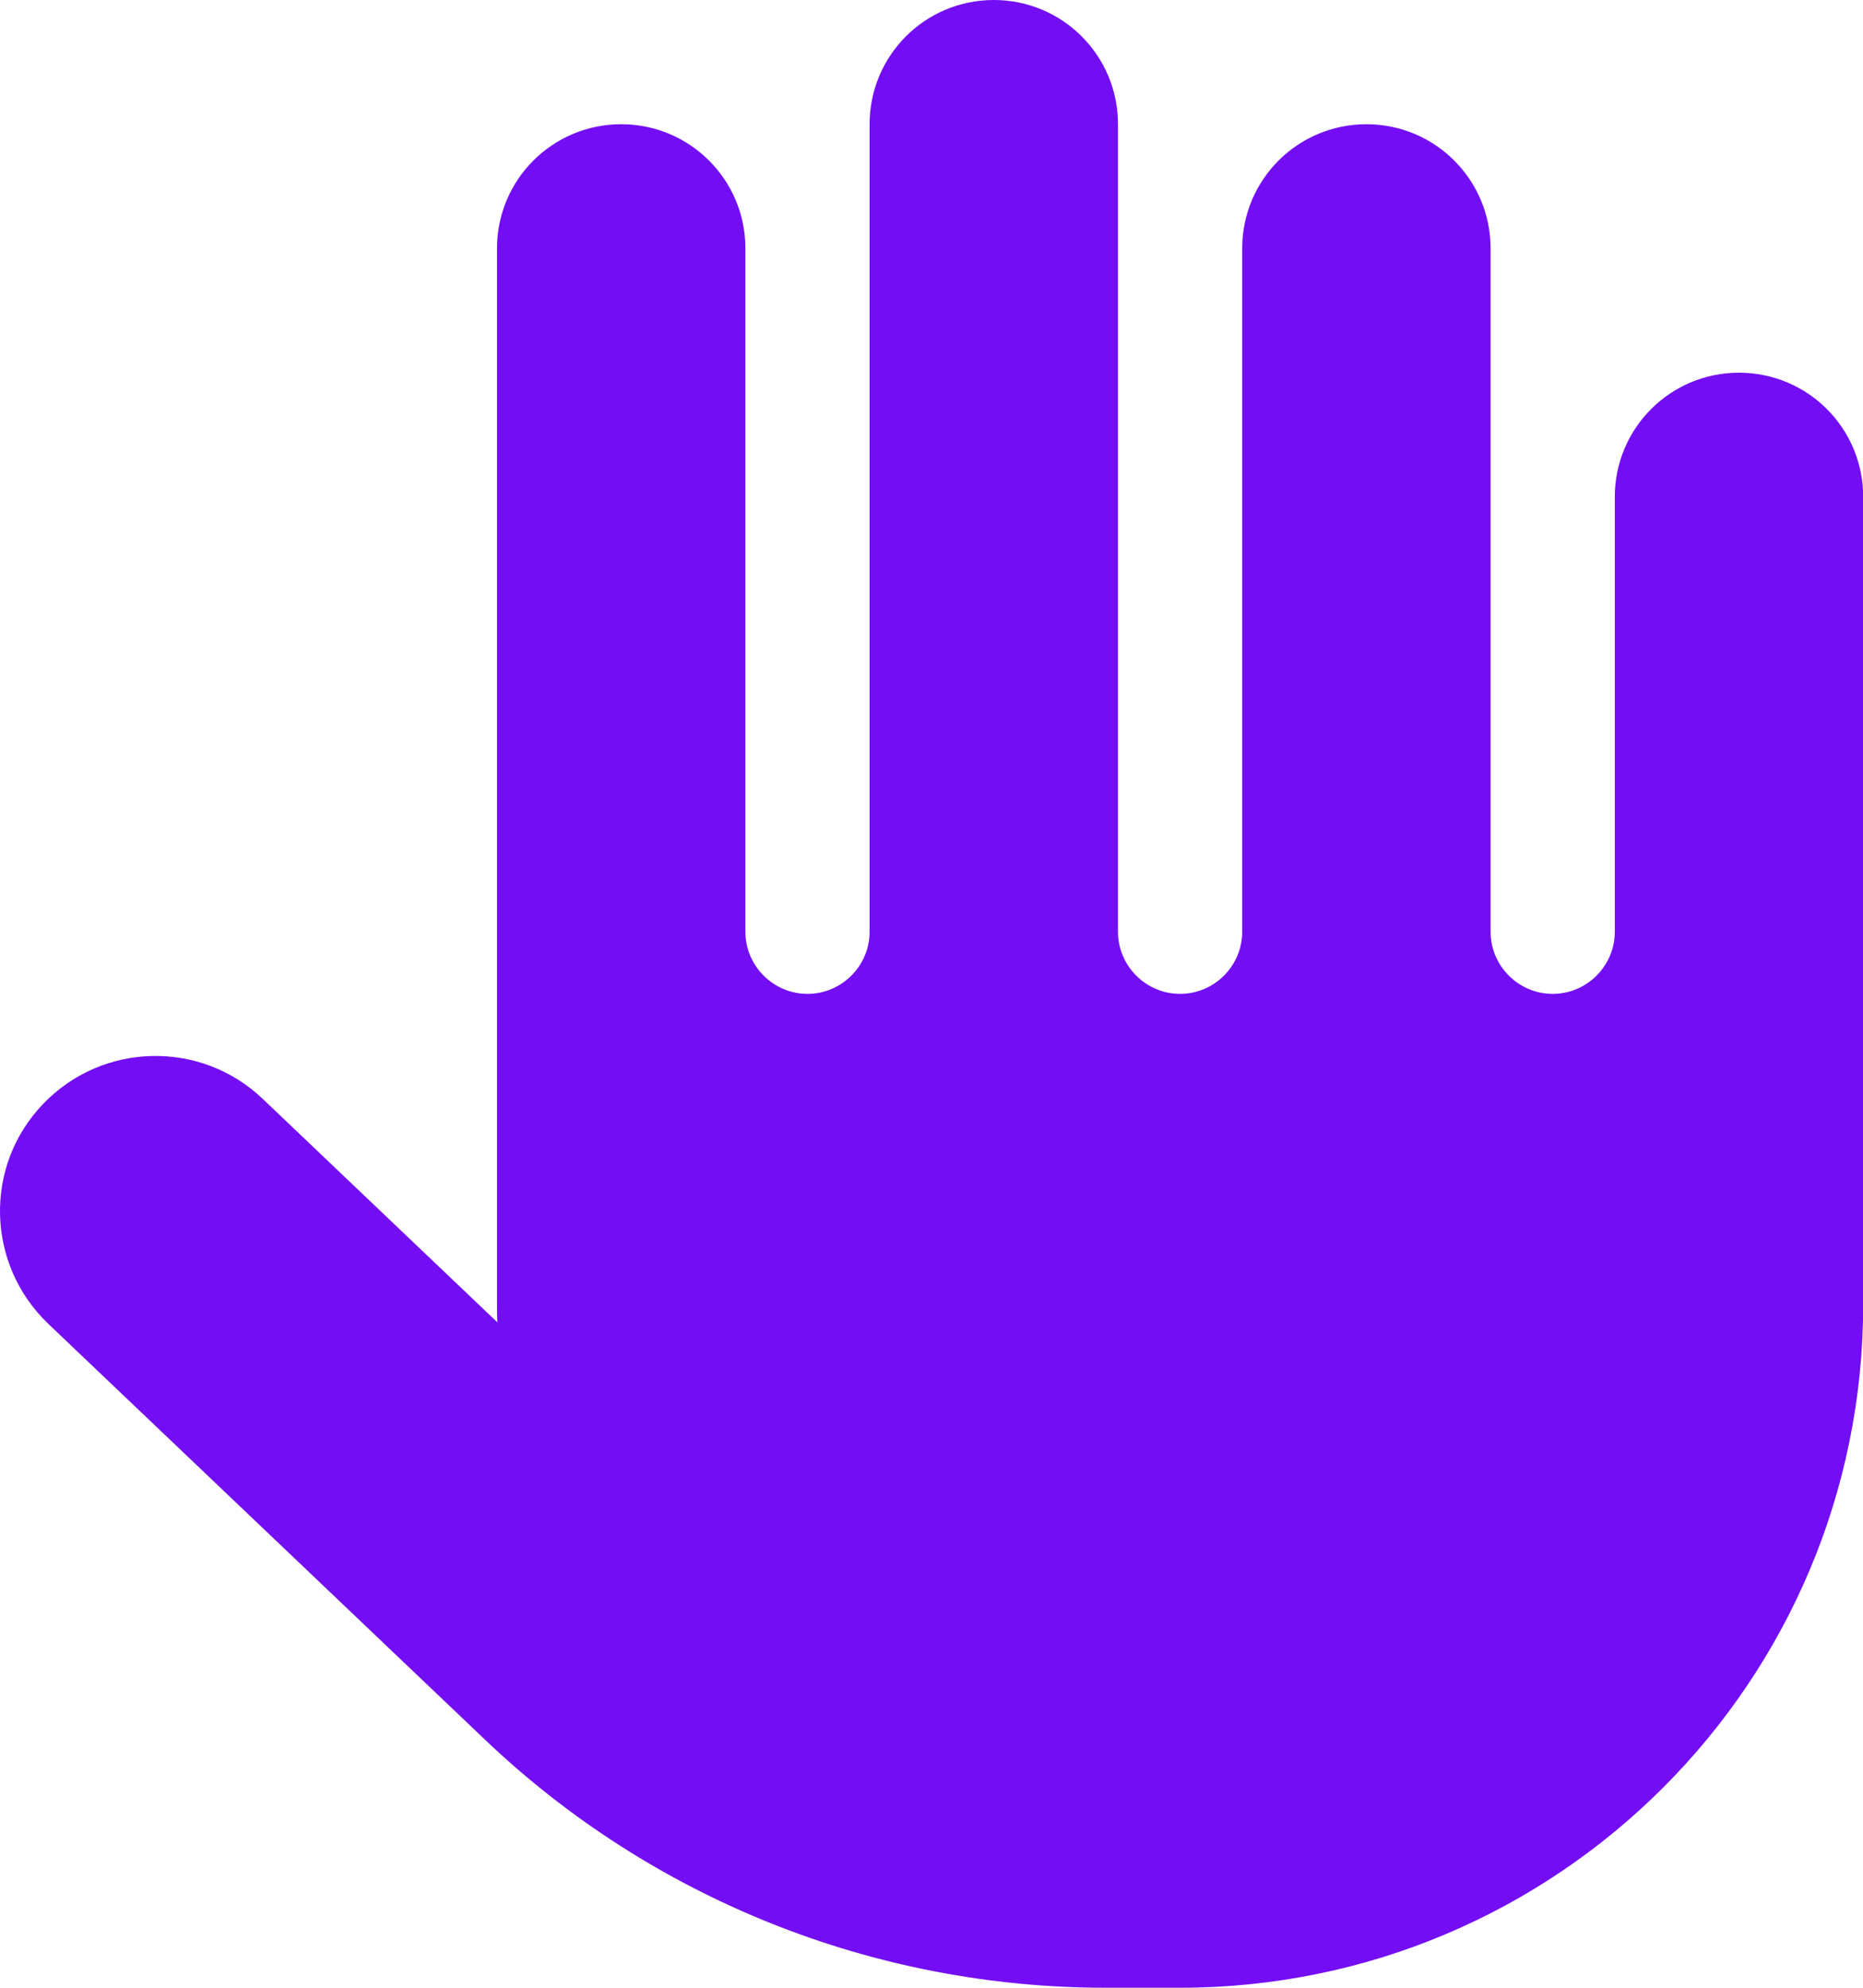 <svg width="75" height="80" viewBox="0 0 75 80" fill="none" xmlns="http://www.w3.org/2000/svg">
<path d="M45.008 5C45.008 2.234 42.774 0 40.008 0C37.242 0 35.008 2.234 35.008 5V37.5C35.008 38.875 33.883 40 32.508 40C31.133 40 30.008 38.875 30.008 37.5V10C30.008 7.234 27.773 5 25.008 5C22.242 5 20.008 7.234 20.008 10V52.5C20.008 52.734 20.008 52.984 20.023 53.219L10.57 44.219C8.07 41.844 4.117 41.938 1.727 44.438C-0.664 46.938 -0.555 50.891 1.945 53.281L19.508 70C26.242 76.422 35.195 80 44.508 80H47.508C62.695 80 75.008 67.688 75.008 52.5V20C75.008 17.234 72.774 15 70.008 15C67.242 15 65.008 17.234 65.008 20V37.5C65.008 38.875 63.883 40 62.508 40C61.133 40 60.008 38.875 60.008 37.5V10C60.008 7.234 57.774 5 55.008 5C52.242 5 50.008 7.234 50.008 10V37.5C50.008 38.875 48.883 40 47.508 40C46.133 40 45.008 38.875 45.008 37.5V5Z" fill="#730EF4"/>
</svg>

